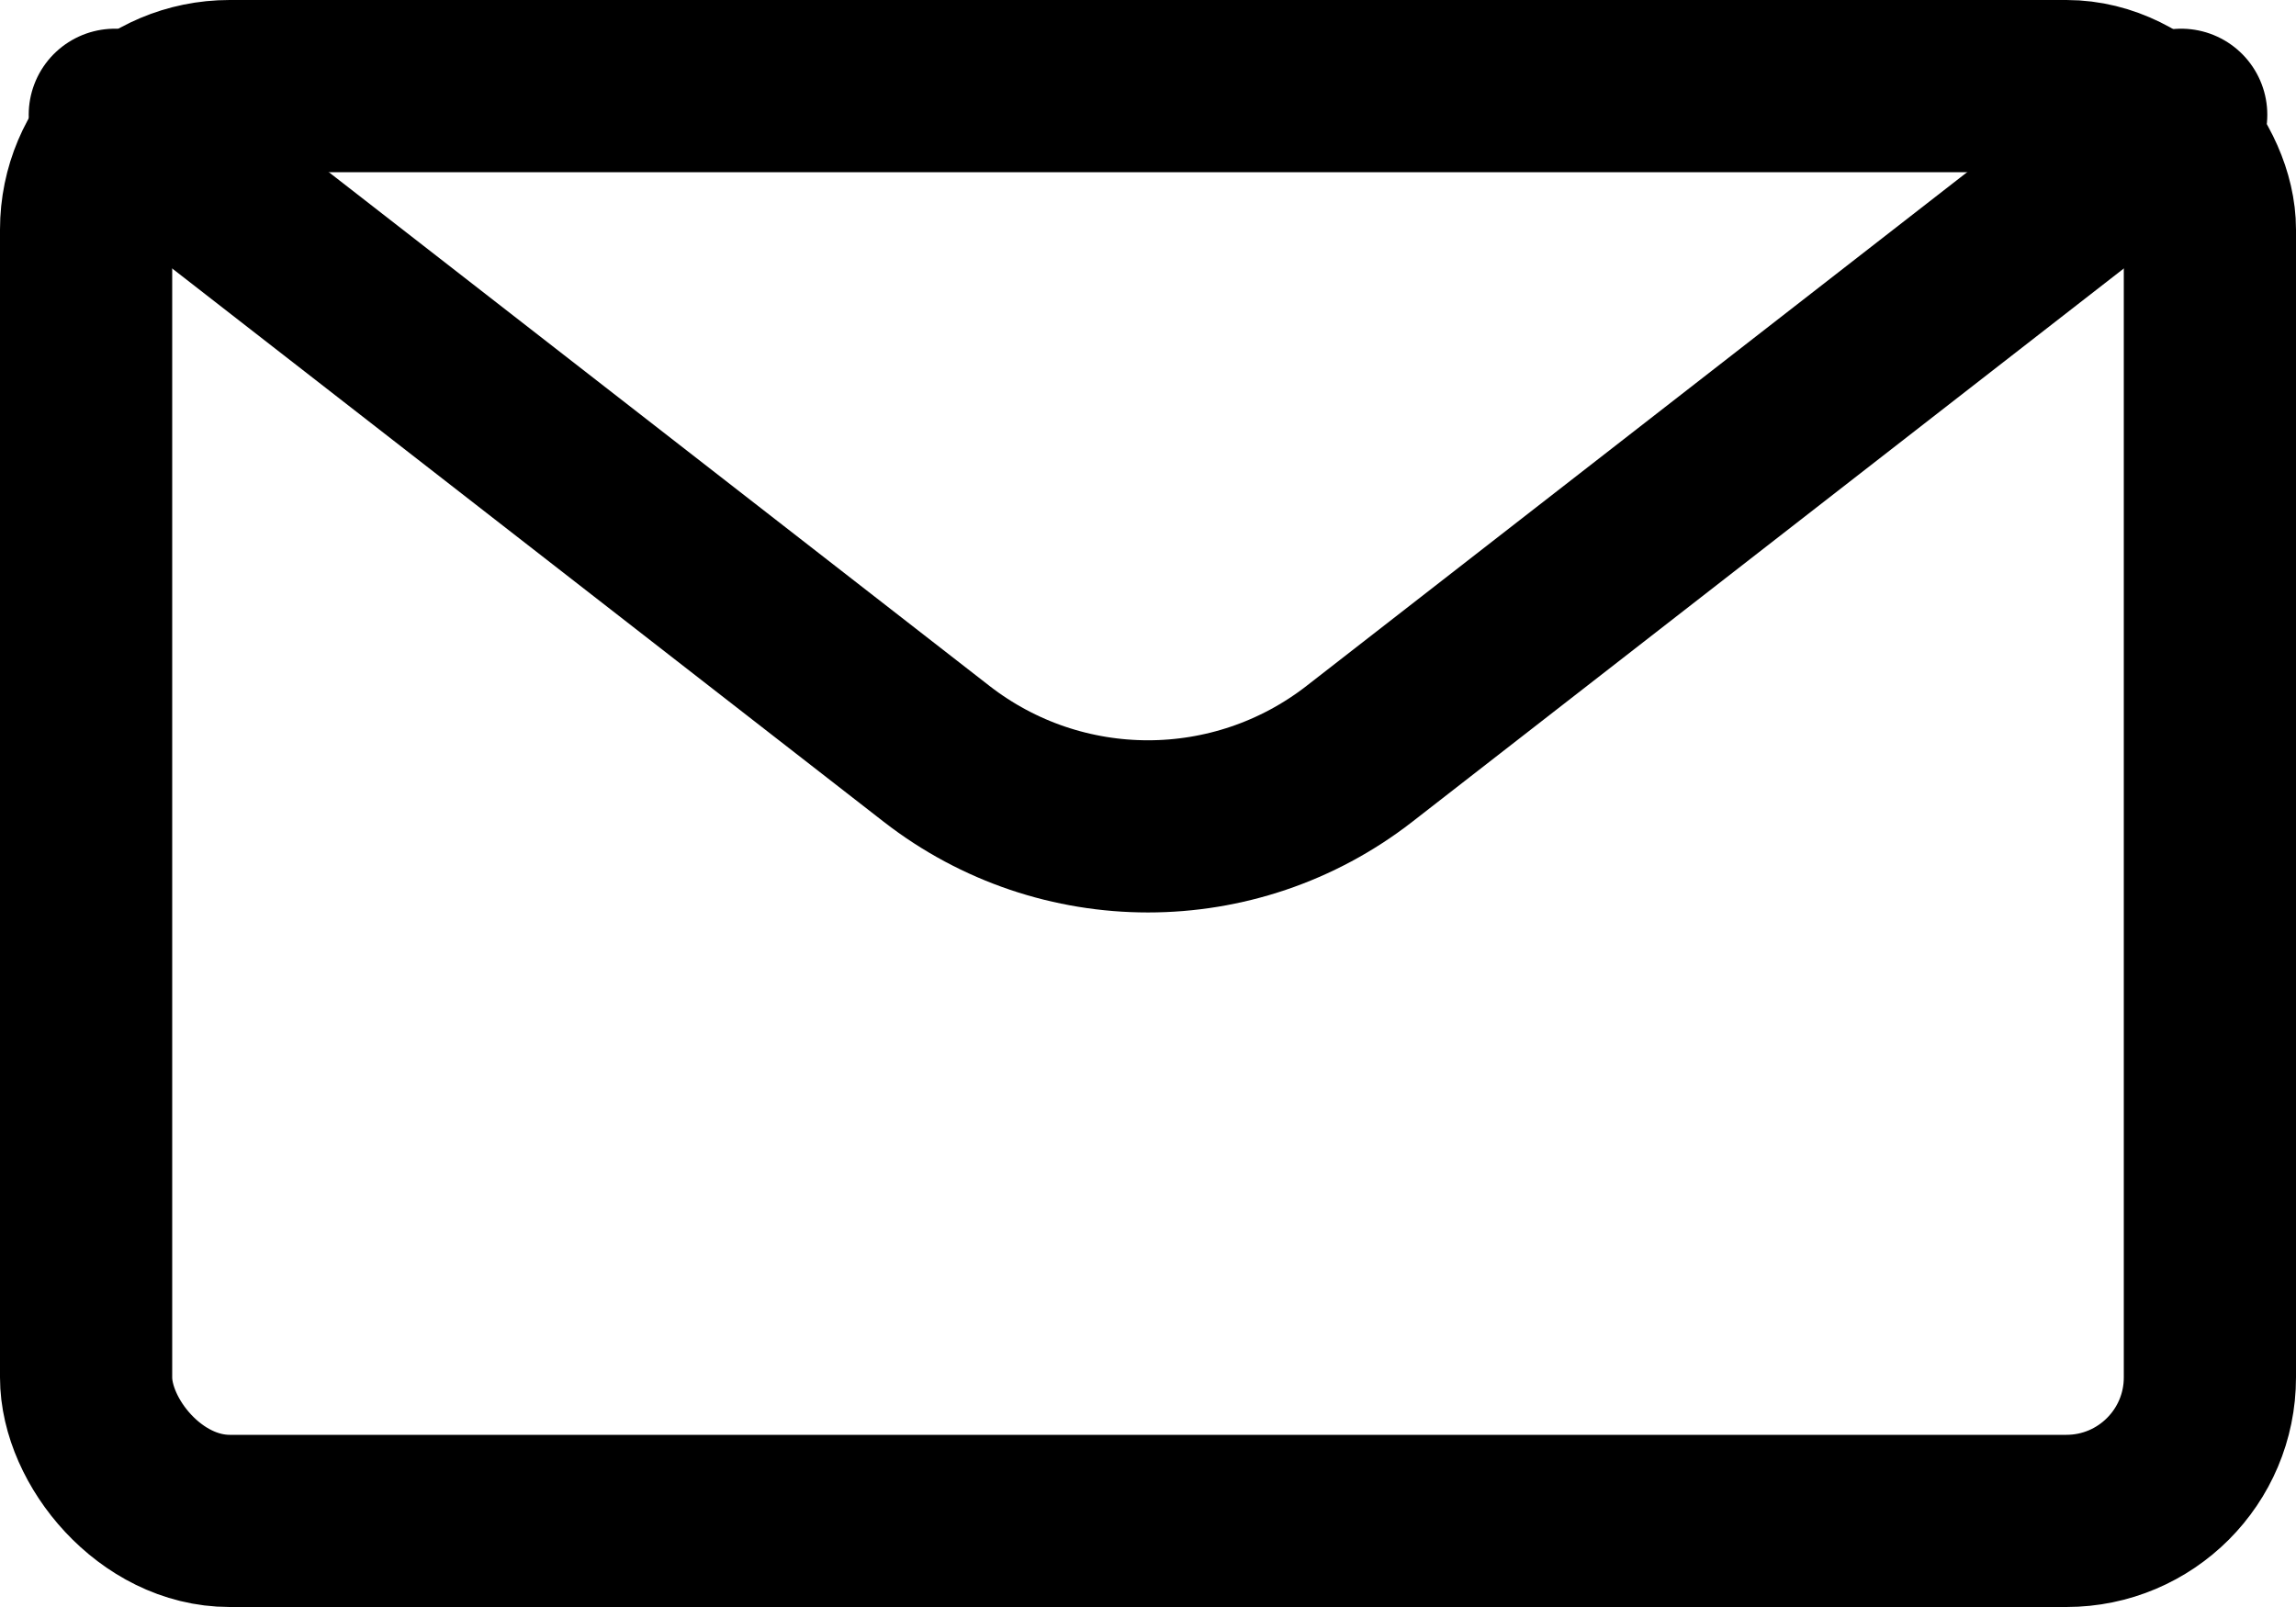 <svg width="20" height="14" viewBox="0 0 20 14" fill="none" xmlns="http://www.w3.org/2000/svg">
<rect x="0.75" y="0.75" width="18.5" height="12.5" rx="1.25" stroke="black" stroke-width="1.5"/>
<path d="M1 1L8.158 6.567C9.242 7.41 10.758 7.41 11.842 6.567L19 1" stroke="black" stroke-width="1.5" stroke-linecap="round"/>
</svg>
